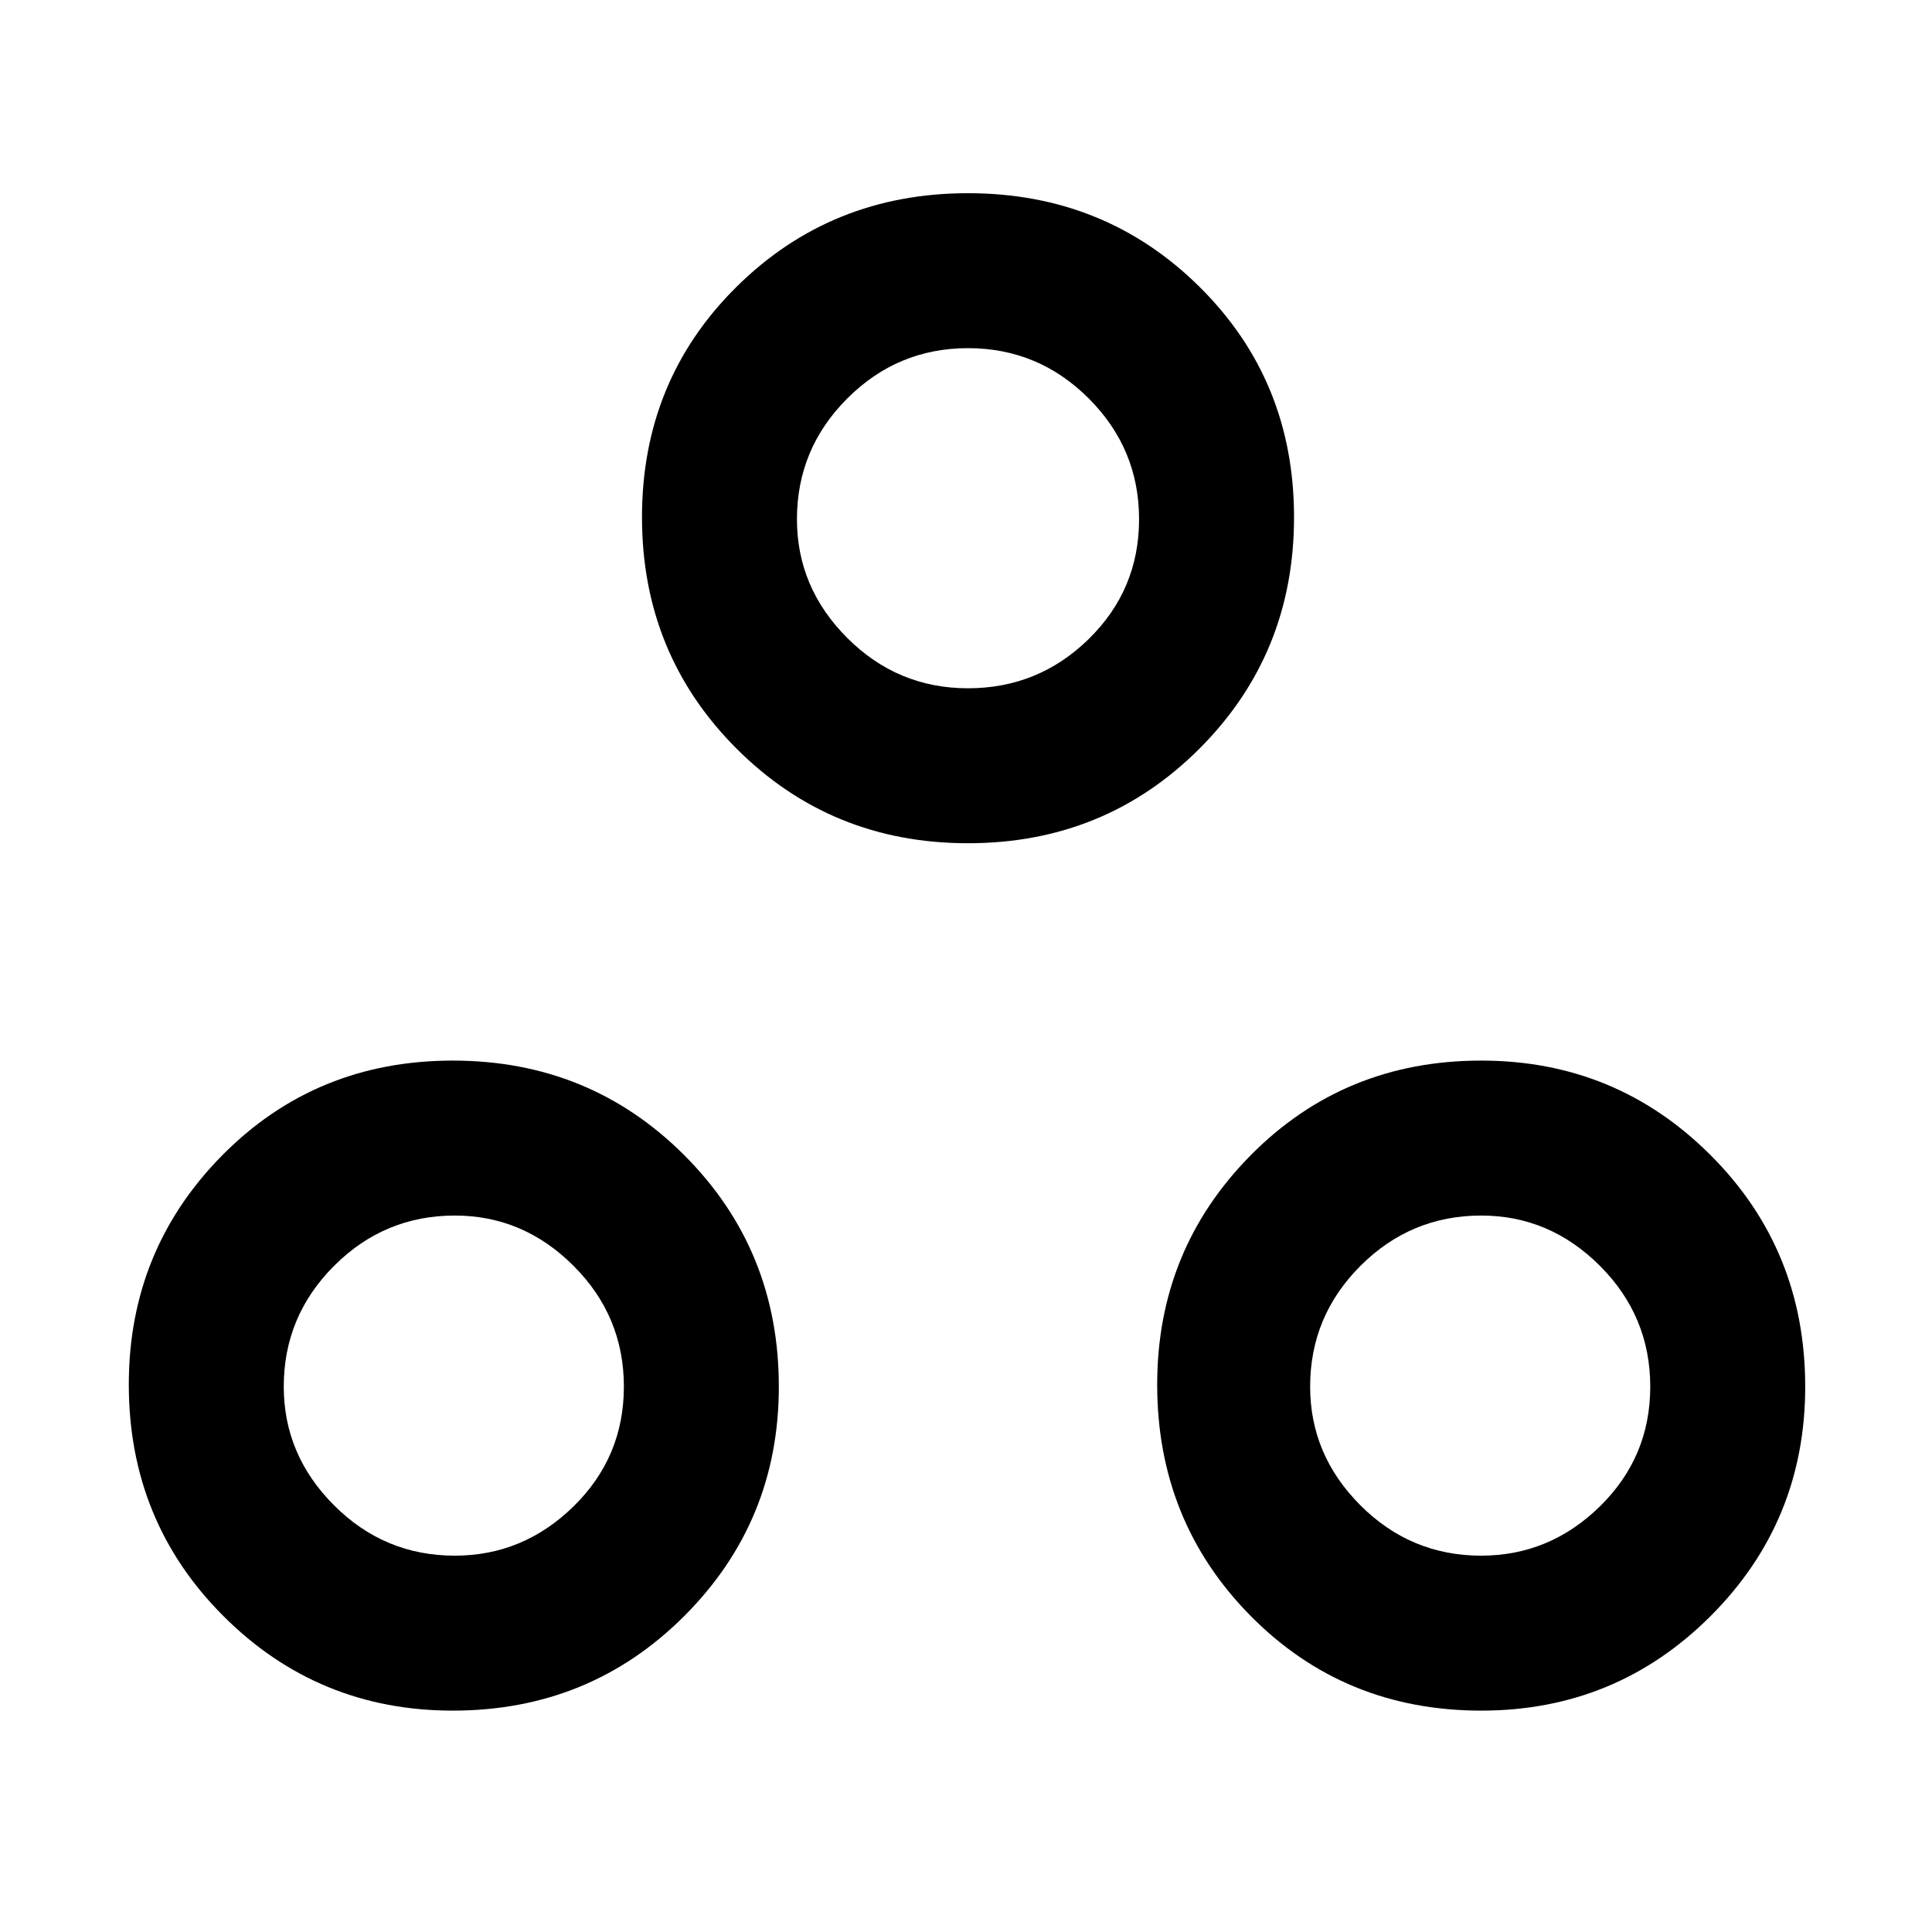 <svg xmlns="http://www.w3.org/2000/svg" height="48" width="48"><path d="M11.25 42.5q-3.35 0-5.7-2.35T3.2 34.4q0-3.35 2.325-5.7t5.725-2.35q3.4 0 5.75 2.35t2.35 5.75q0 3.35-2.35 5.7t-5.75 2.35Zm12.8-21.55q-3.4 0-5.75-2.35t-2.35-5.75q0-3.4 2.35-5.725Q20.65 4.8 24.05 4.8t5.75 2.325q2.35 2.325 2.35 5.725 0 3.4-2.35 5.75t-5.75 2.35ZM36.8 42.5q-3.4 0-5.725-2.35-2.325-2.35-2.325-5.75 0-3.35 2.325-5.7t5.725-2.35q3.35 0 5.7 2.35t2.35 5.75q0 3.35-2.35 5.7t-5.7 2.35ZM24.05 17.1q1.75 0 3-1.225T28.3 12.9q0-1.75-1.25-3t-3-1.25q-1.75 0-3 1.25t-1.25 3q0 1.7 1.25 2.95 1.25 1.25 3 1.25ZM11.3 38.65q1.7 0 2.95-1.225Q15.5 36.2 15.5 34.45t-1.25-3Q13 30.2 11.3 30.2q-1.75 0-3 1.25t-1.25 3q0 1.7 1.25 2.95 1.25 1.25 3 1.25Zm25.5 0q1.7 0 2.95-1.225Q41 36.2 41 34.45t-1.25-3Q38.5 30.2 36.8 30.2q-1.75 0-3 1.25t-1.25 3q0 1.7 1.25 2.95 1.25 1.25 3 1.25Zm-12.75-25.8ZM11.3 34.35Zm25.5 0Z"/></svg>